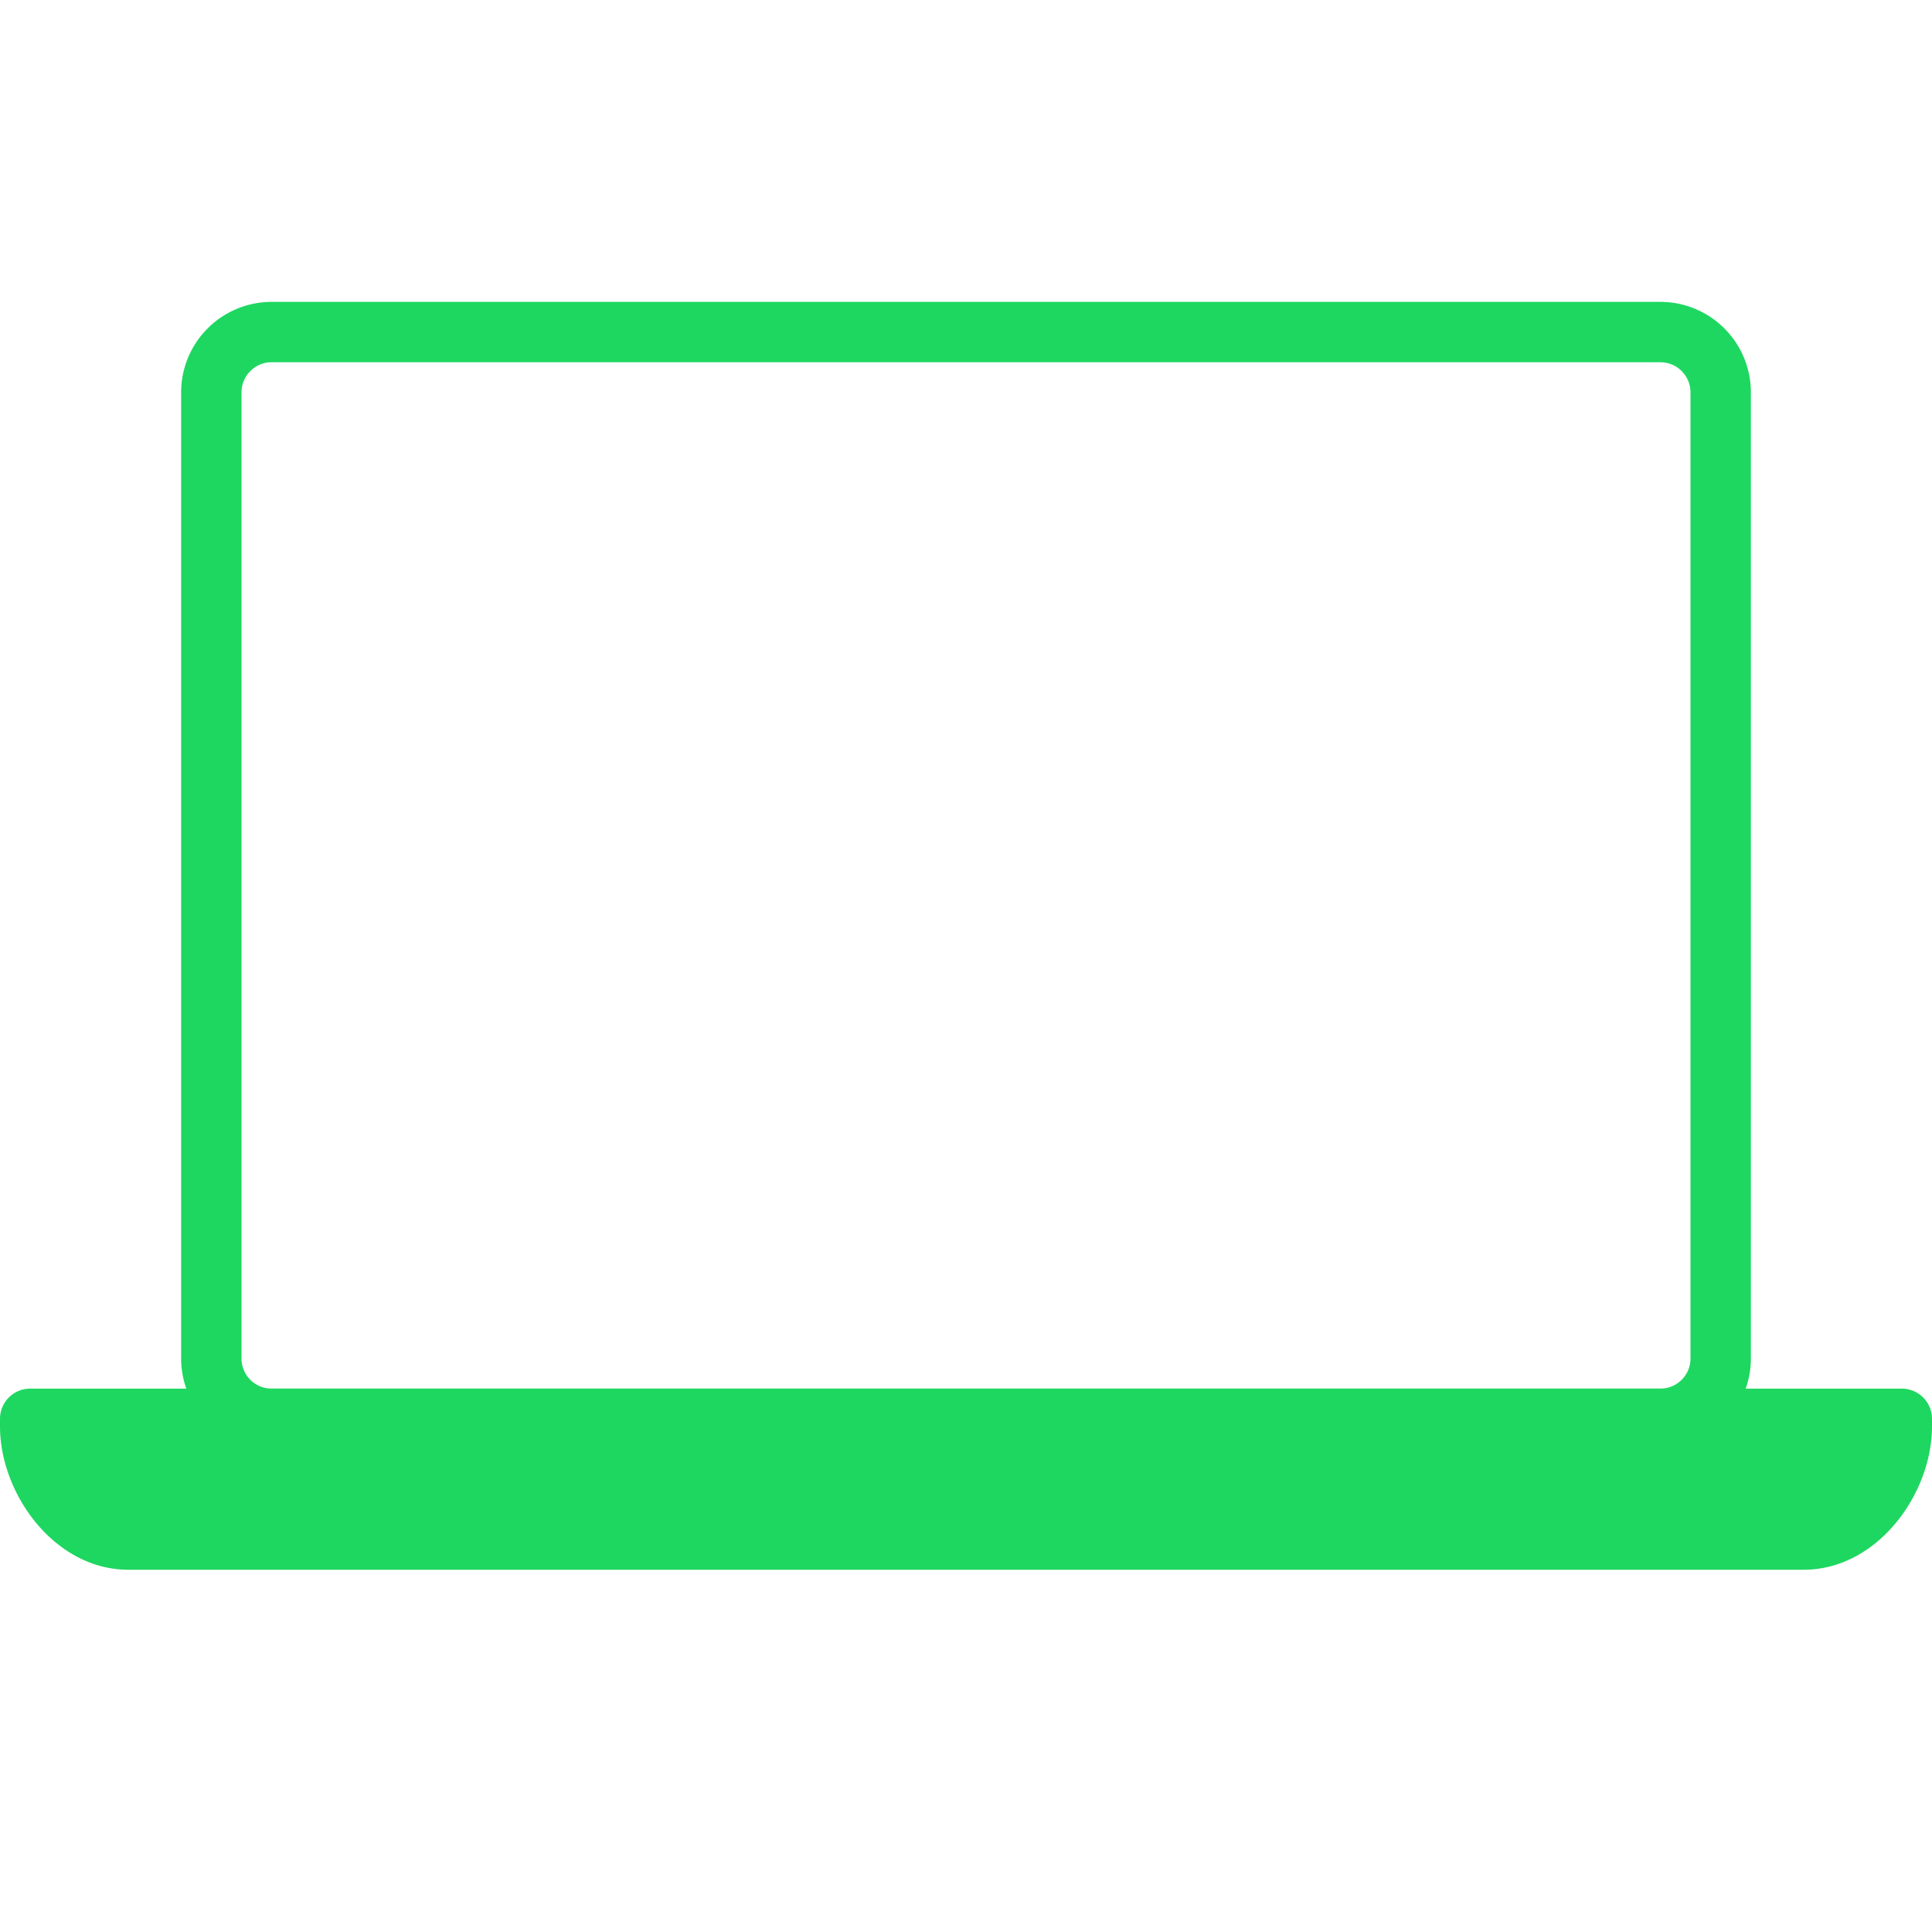 <?xml version="1.0" ?><!-- Uploaded to: SVG Repo, www.svgrepo.com, Generator: SVG Repo Mixer Tools -->
<svg width="800px" height="800px" viewBox="0 0 128 128" data-name="Слой 1" id="Слой_1" xmlns="http://www.w3.org/2000/svg"><defs><style>.cls-1{fill:none;}.cls-2{fill:#1ED760;}.cls-3{fill:#1ED760;}</style></defs><title/><path class="cls-1" d="M106,22h4.06A4,4,0,0,1,114,25.94V90.06A4,4,0,0,1,110.06,94H17.94A4,4,0,0,1,14,90.06V25.94A4,4,0,0,1,17.94,22H106Z"/><path class="cls-2" d="M110.06,96H17.94A6,6,0,0,1,12,90.06V25.94A6,6,0,0,1,17.94,20h92.11A6,6,0,0,1,116,25.94V90.06A6,6,0,0,1,110.06,96ZM17.94,24A2,2,0,0,0,16,25.94V90.06A2,2,0,0,0,17.94,92h92.11A2,2,0,0,0,112,90.06V25.94A2,2,0,0,0,110.06,24Z"/><path class="cls-3" d="M126,94v.5c0,3.58-2.92,7.5-6.5,7.5H8.5C4.92,102,2,98.07,2,94.5V94Z"/><path class="cls-2" d="M119.5,104H8.5C3.64,104,0,99,0,94.5V94a2,2,0,0,1,2-2H126a2,2,0,0,1,2,2v.5C128,99,124.36,104,119.5,104ZM4.23,96c.6,2,2.33,4,4.27,4h111c1.95,0,3.67-2,4.27-4Z"/></svg>
